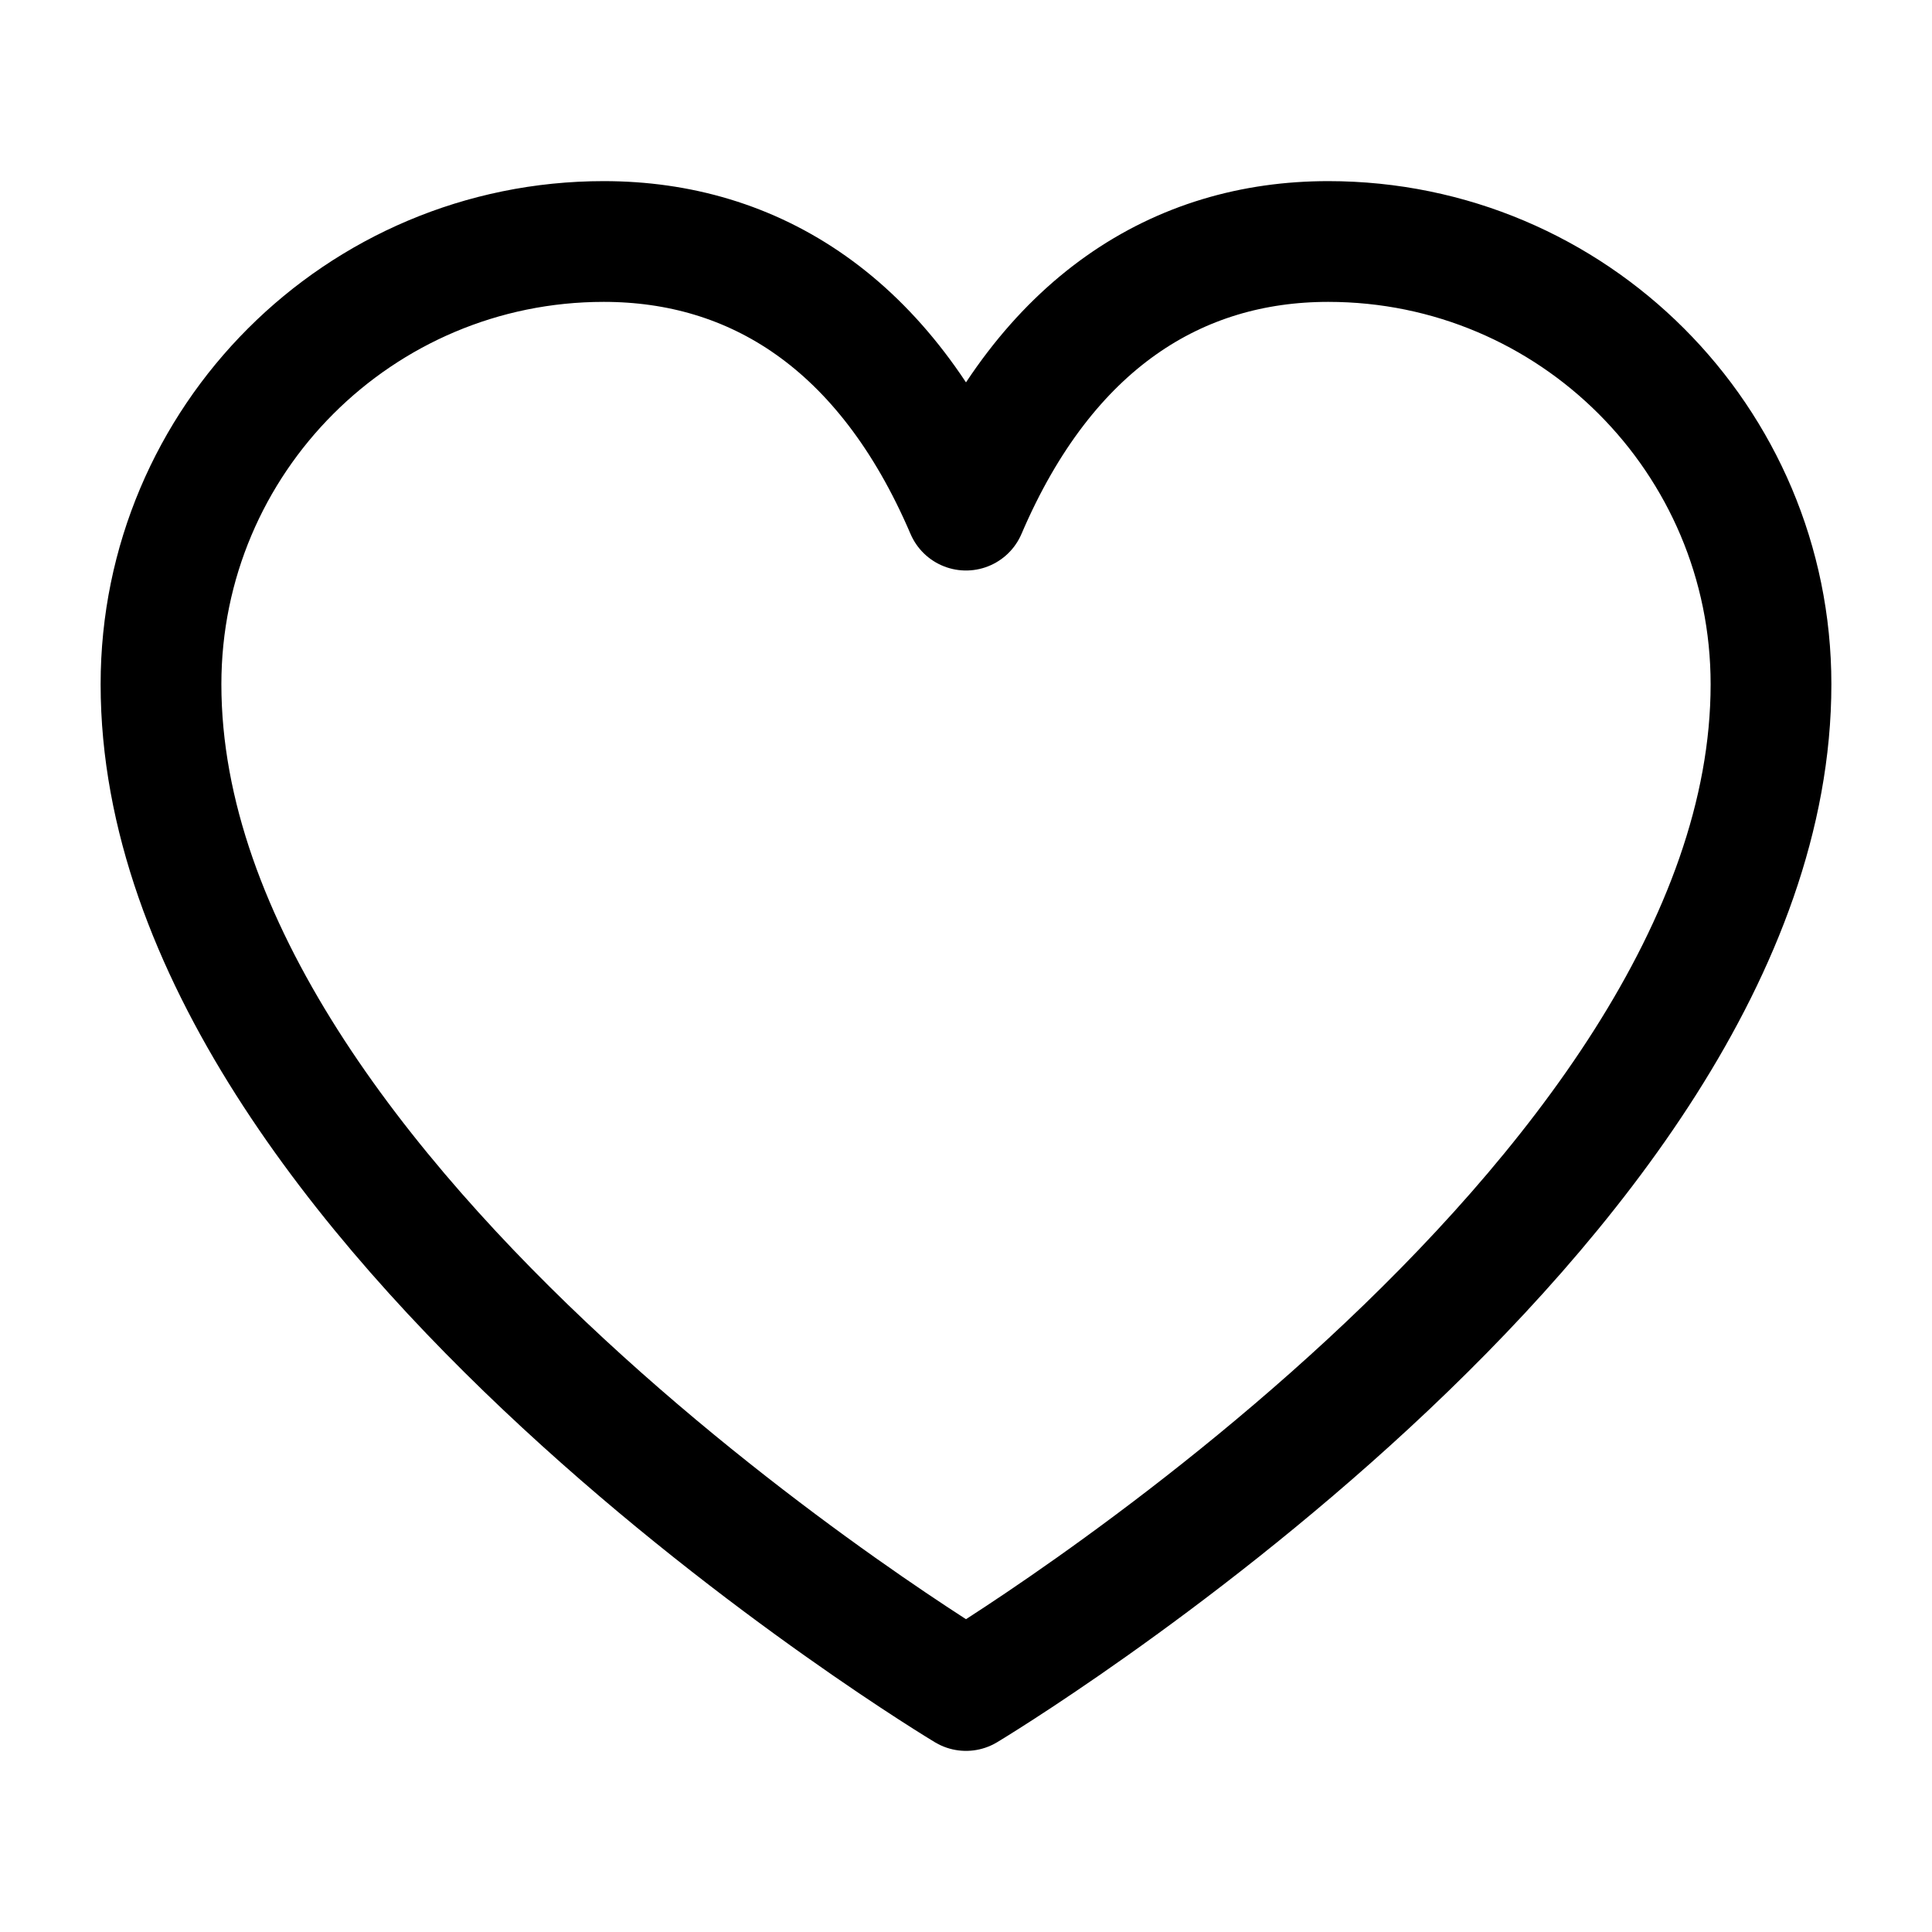 <svg width="24" height="24" viewBox="0 0 24 24" fill="none" xmlns="http://www.w3.org/2000/svg">
<g clip-path="url(#clip0_742_59698)">
<path d="M2 8.5C2 5.462 4.462 3 7.5 3C9.36 3 11 4 12 6.337C13 4 14.64 3 16.5 3C19.538 3 22 5.462 22 8.5C22 15 12 21 12 21C12 21 2 15 2 8.5Z" stroke="black" stroke-width="1.5" stroke-linecap="round" stroke-linejoin="round"/>
</g>
<defs>
<clipPath id="clip0_742_59698">
<rect width="24" height="24" fill="white"/>
</clipPath>
</defs>
</svg>

